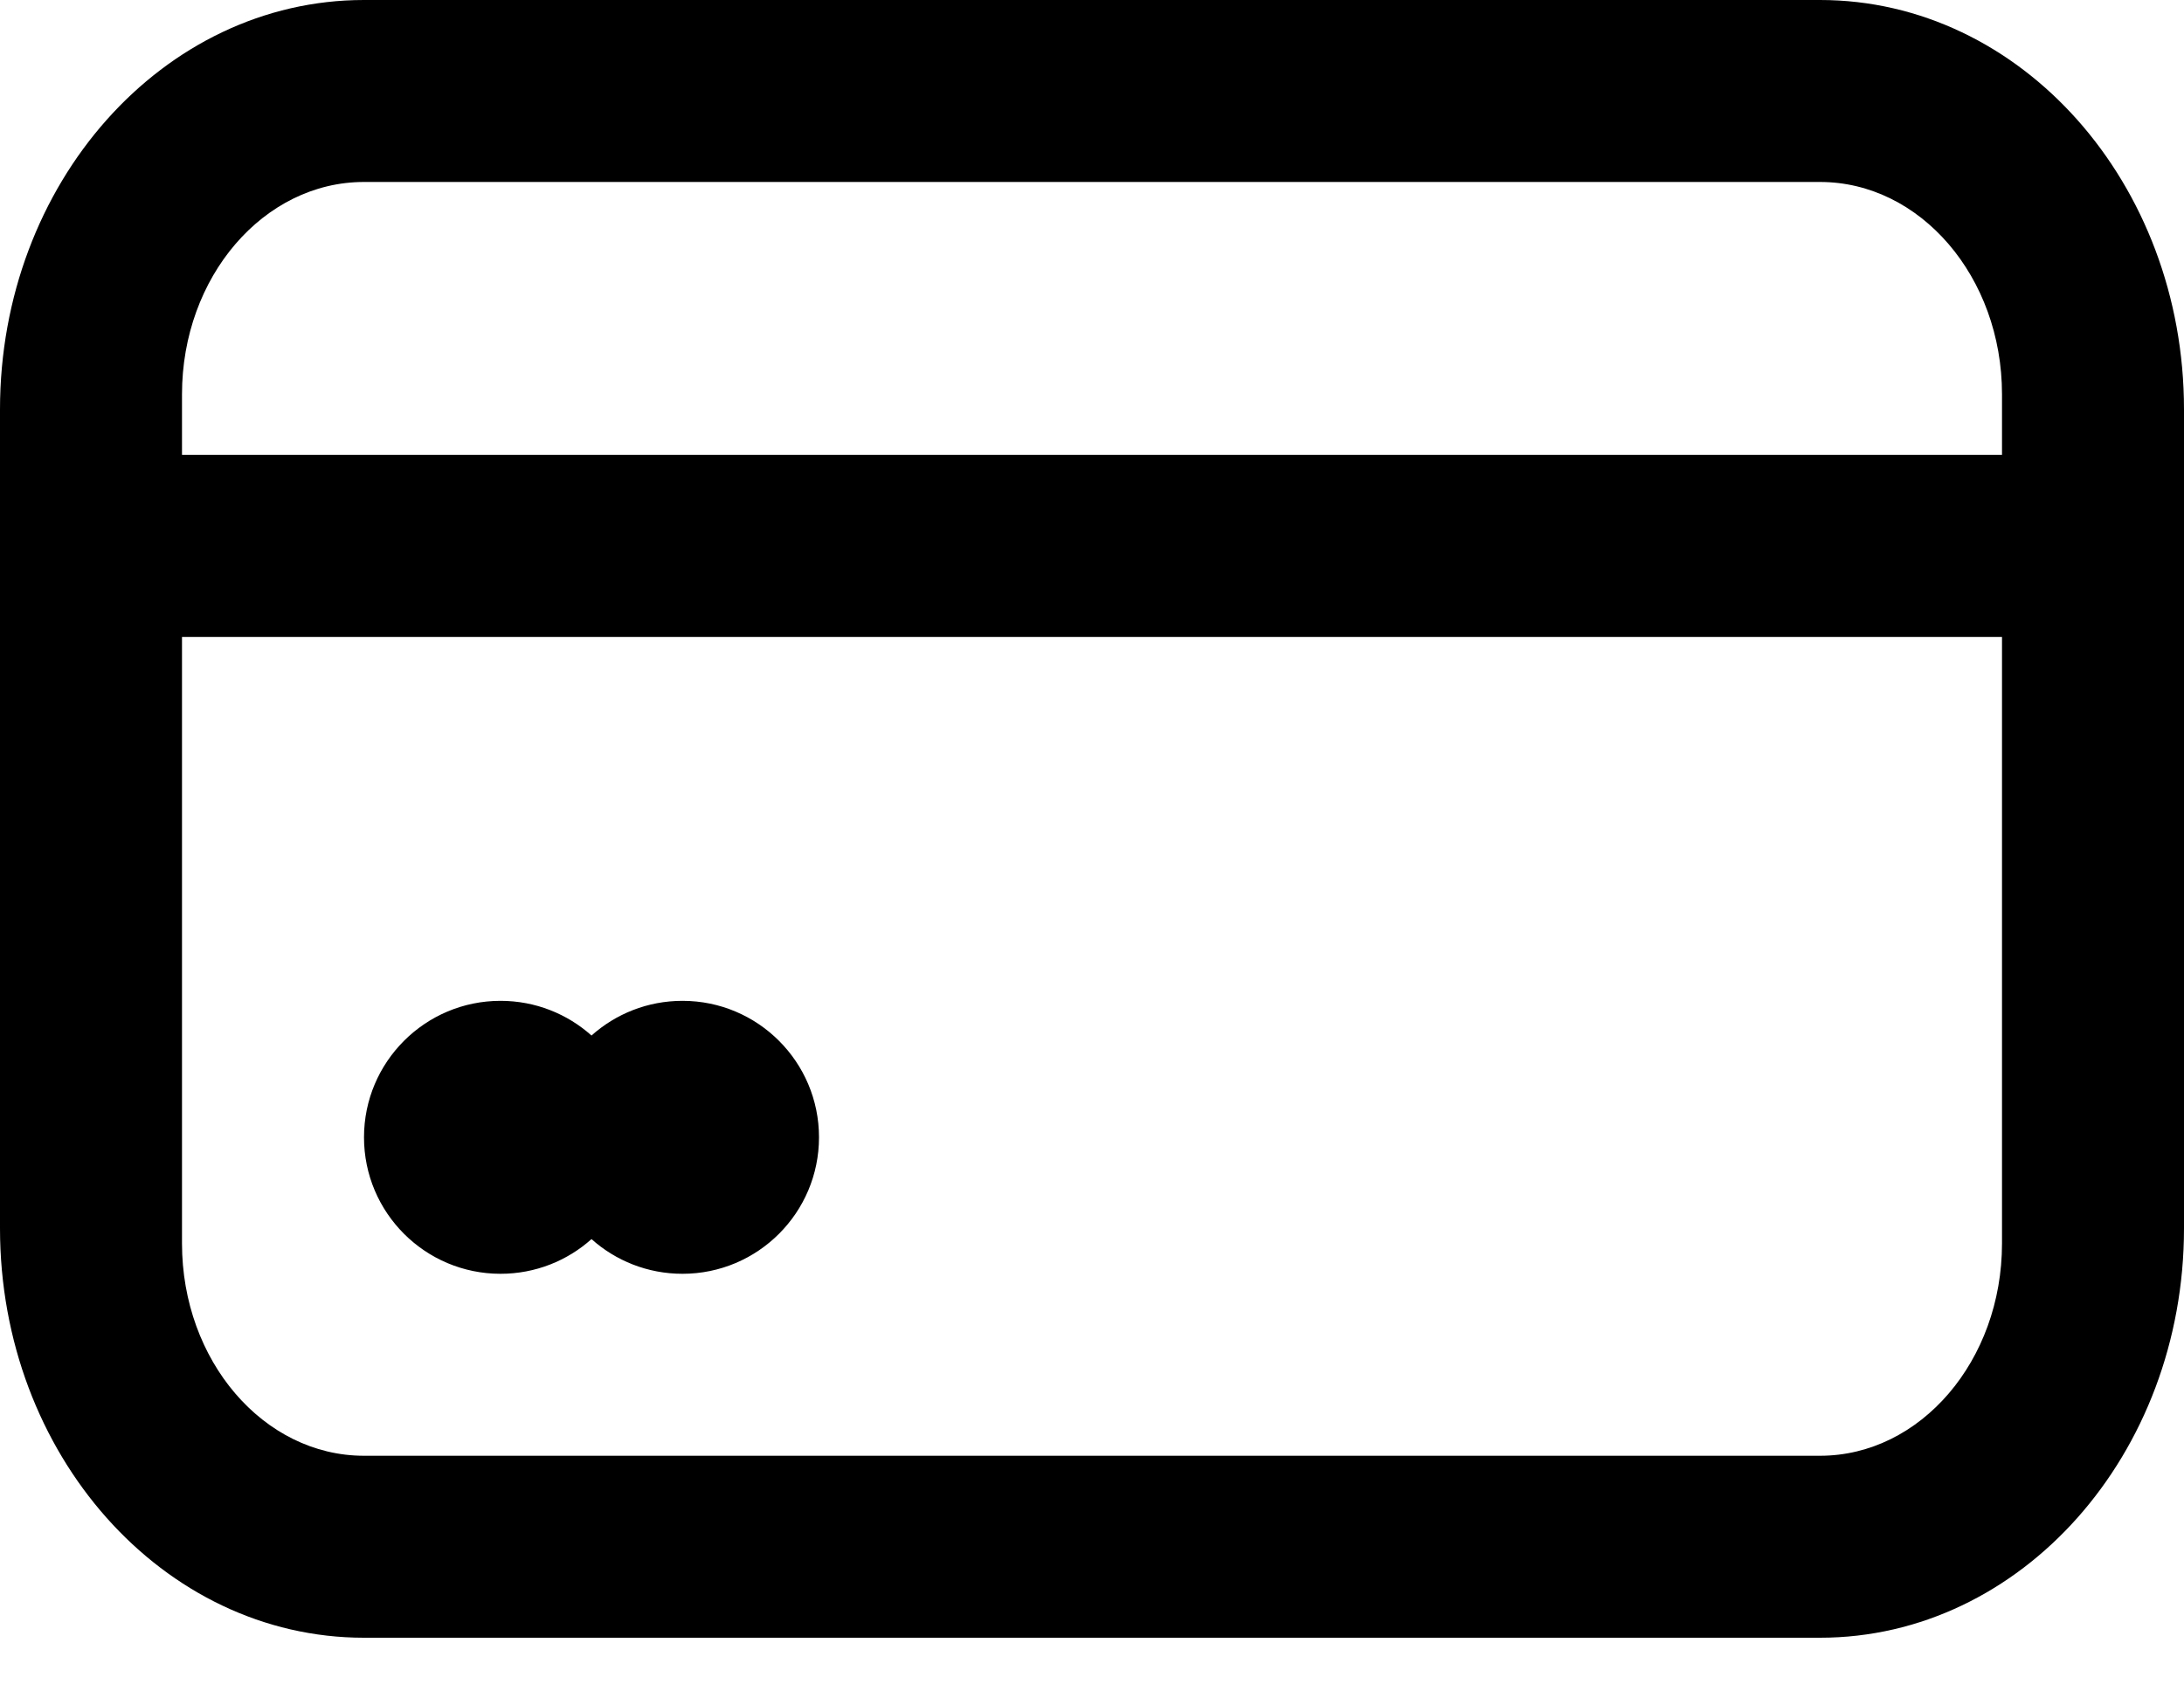 <?xml version="1.0" encoding="UTF-8"?>
<svg width="18px" height="14px" viewBox="0 0 18 14" version="1.1" xmlns="http://www.w3.org/2000/svg" xmlns:xlink="http://www.w3.org/1999/xlink">
    <!-- Generator: Sketch 54.1 (76490) - https://sketchapp.com -->
    <title>Accepted Copy 6</title>
    <desc>Created with Sketch.</desc>
    <g id="Page-1" stroke="none" stroke-width="1" fill="none" fill-rule="evenodd">
        <g id="Desktop-HD-Copy" transform="translate(-192, -1051)" fill="#000000" fill-rule="nonzero">
            <g id="Group-9" transform="translate(165, 502)">
                <g id="Group-2" transform="translate(24, 543)">
                    <g id="Card">
                        <path d="M4.5,9.75 L19.5,9.75 L19.5,9.25 C19.5,8.284 18.828,7.5 18,7.5 L6,7.5 C5.172,7.5 4.5,8.284 4.5,9.25 L4.5,9.75 Z M19.5,11.25 L4.5,11.25 L4.5,16.25 C4.5,17.216 5.172,18 6,18 L18,18 C18.828,18 19.5,17.216 19.5,16.25 L19.5,11.25 Z M7.875,14.536 C8.074,14.358 8.337,14.25 8.625,14.25 C9.246,14.25 9.75,14.754 9.75,15.375 C9.75,15.996 9.246,16.5 8.625,16.5 C8.337,16.5 8.074,16.392 7.875,16.214 C7.676,16.392 7.413,16.5 7.125,16.5 C6.504,16.5 6,15.996 6,15.375 C6,14.754 6.504,14.25 7.125,14.25 C7.413,14.25 7.676,14.358 7.875,14.536 Z M6,6 L18,6 C19.657,6 21,7.511 21,9.375 L21,16.125 C21,17.989 19.657,19.5 18,19.5 L6,19.5 C4.343,19.5 3,17.989 3,16.125 L3,9.375 C3,7.511 4.343,6 6,6 Z" id="Combined-Shape"></path>
                    </g>
                </g>
            </g>
        </g>
    </g>
</svg>
